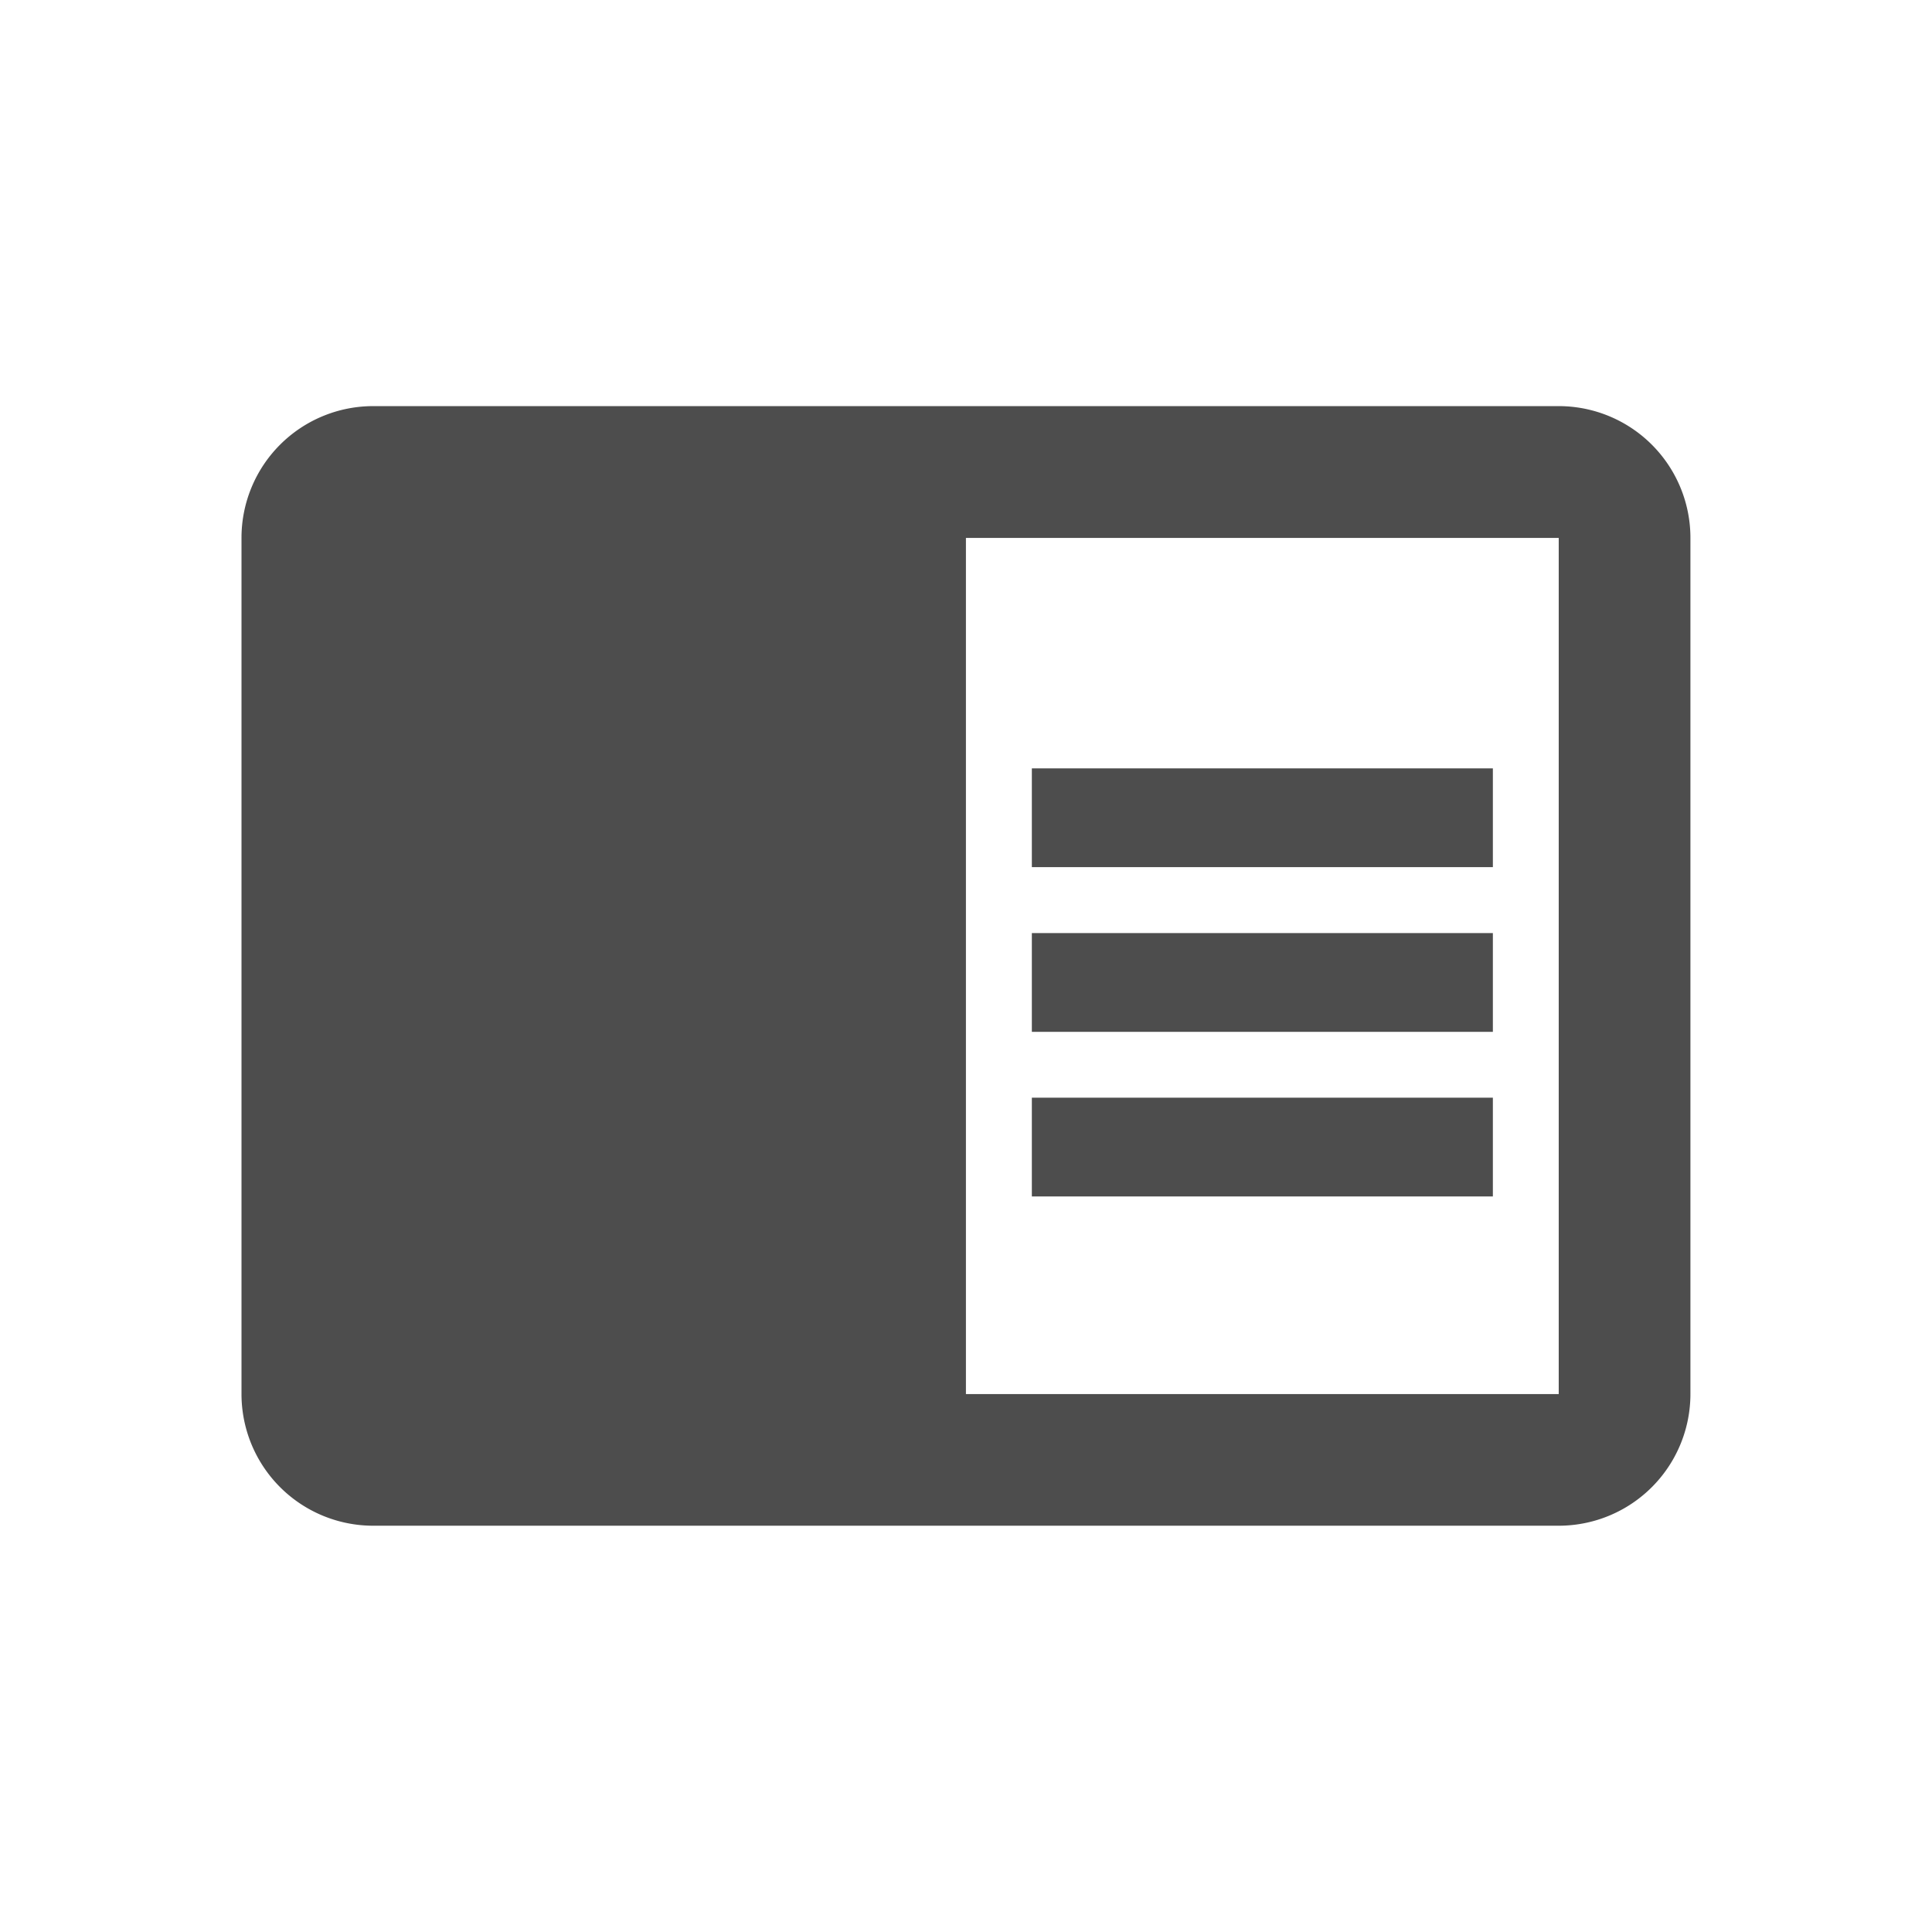 <svg height="24" viewBox="0 0 24 24" width="24" xmlns="http://www.w3.org/2000/svg"><path d="m12.818 11.591h5.727v1.227h-5.727m0-3.273h5.727v1.227h-5.727m0 2.864h5.727v1.227h-5.727m6.545-9.818h-14.727a1.636 1.636 0 0 0 -1.636 1.636v10.636a1.636 1.636 0 0 0 1.636 1.636h14.727a1.636 1.636 0 0 0 1.636-1.636v-10.636a1.636 1.636 0 0 0 -1.636-1.636m0 12.273h-7.364v-10.636h7.364" fill="#4d4d4d" stroke-width=".818"/></svg>